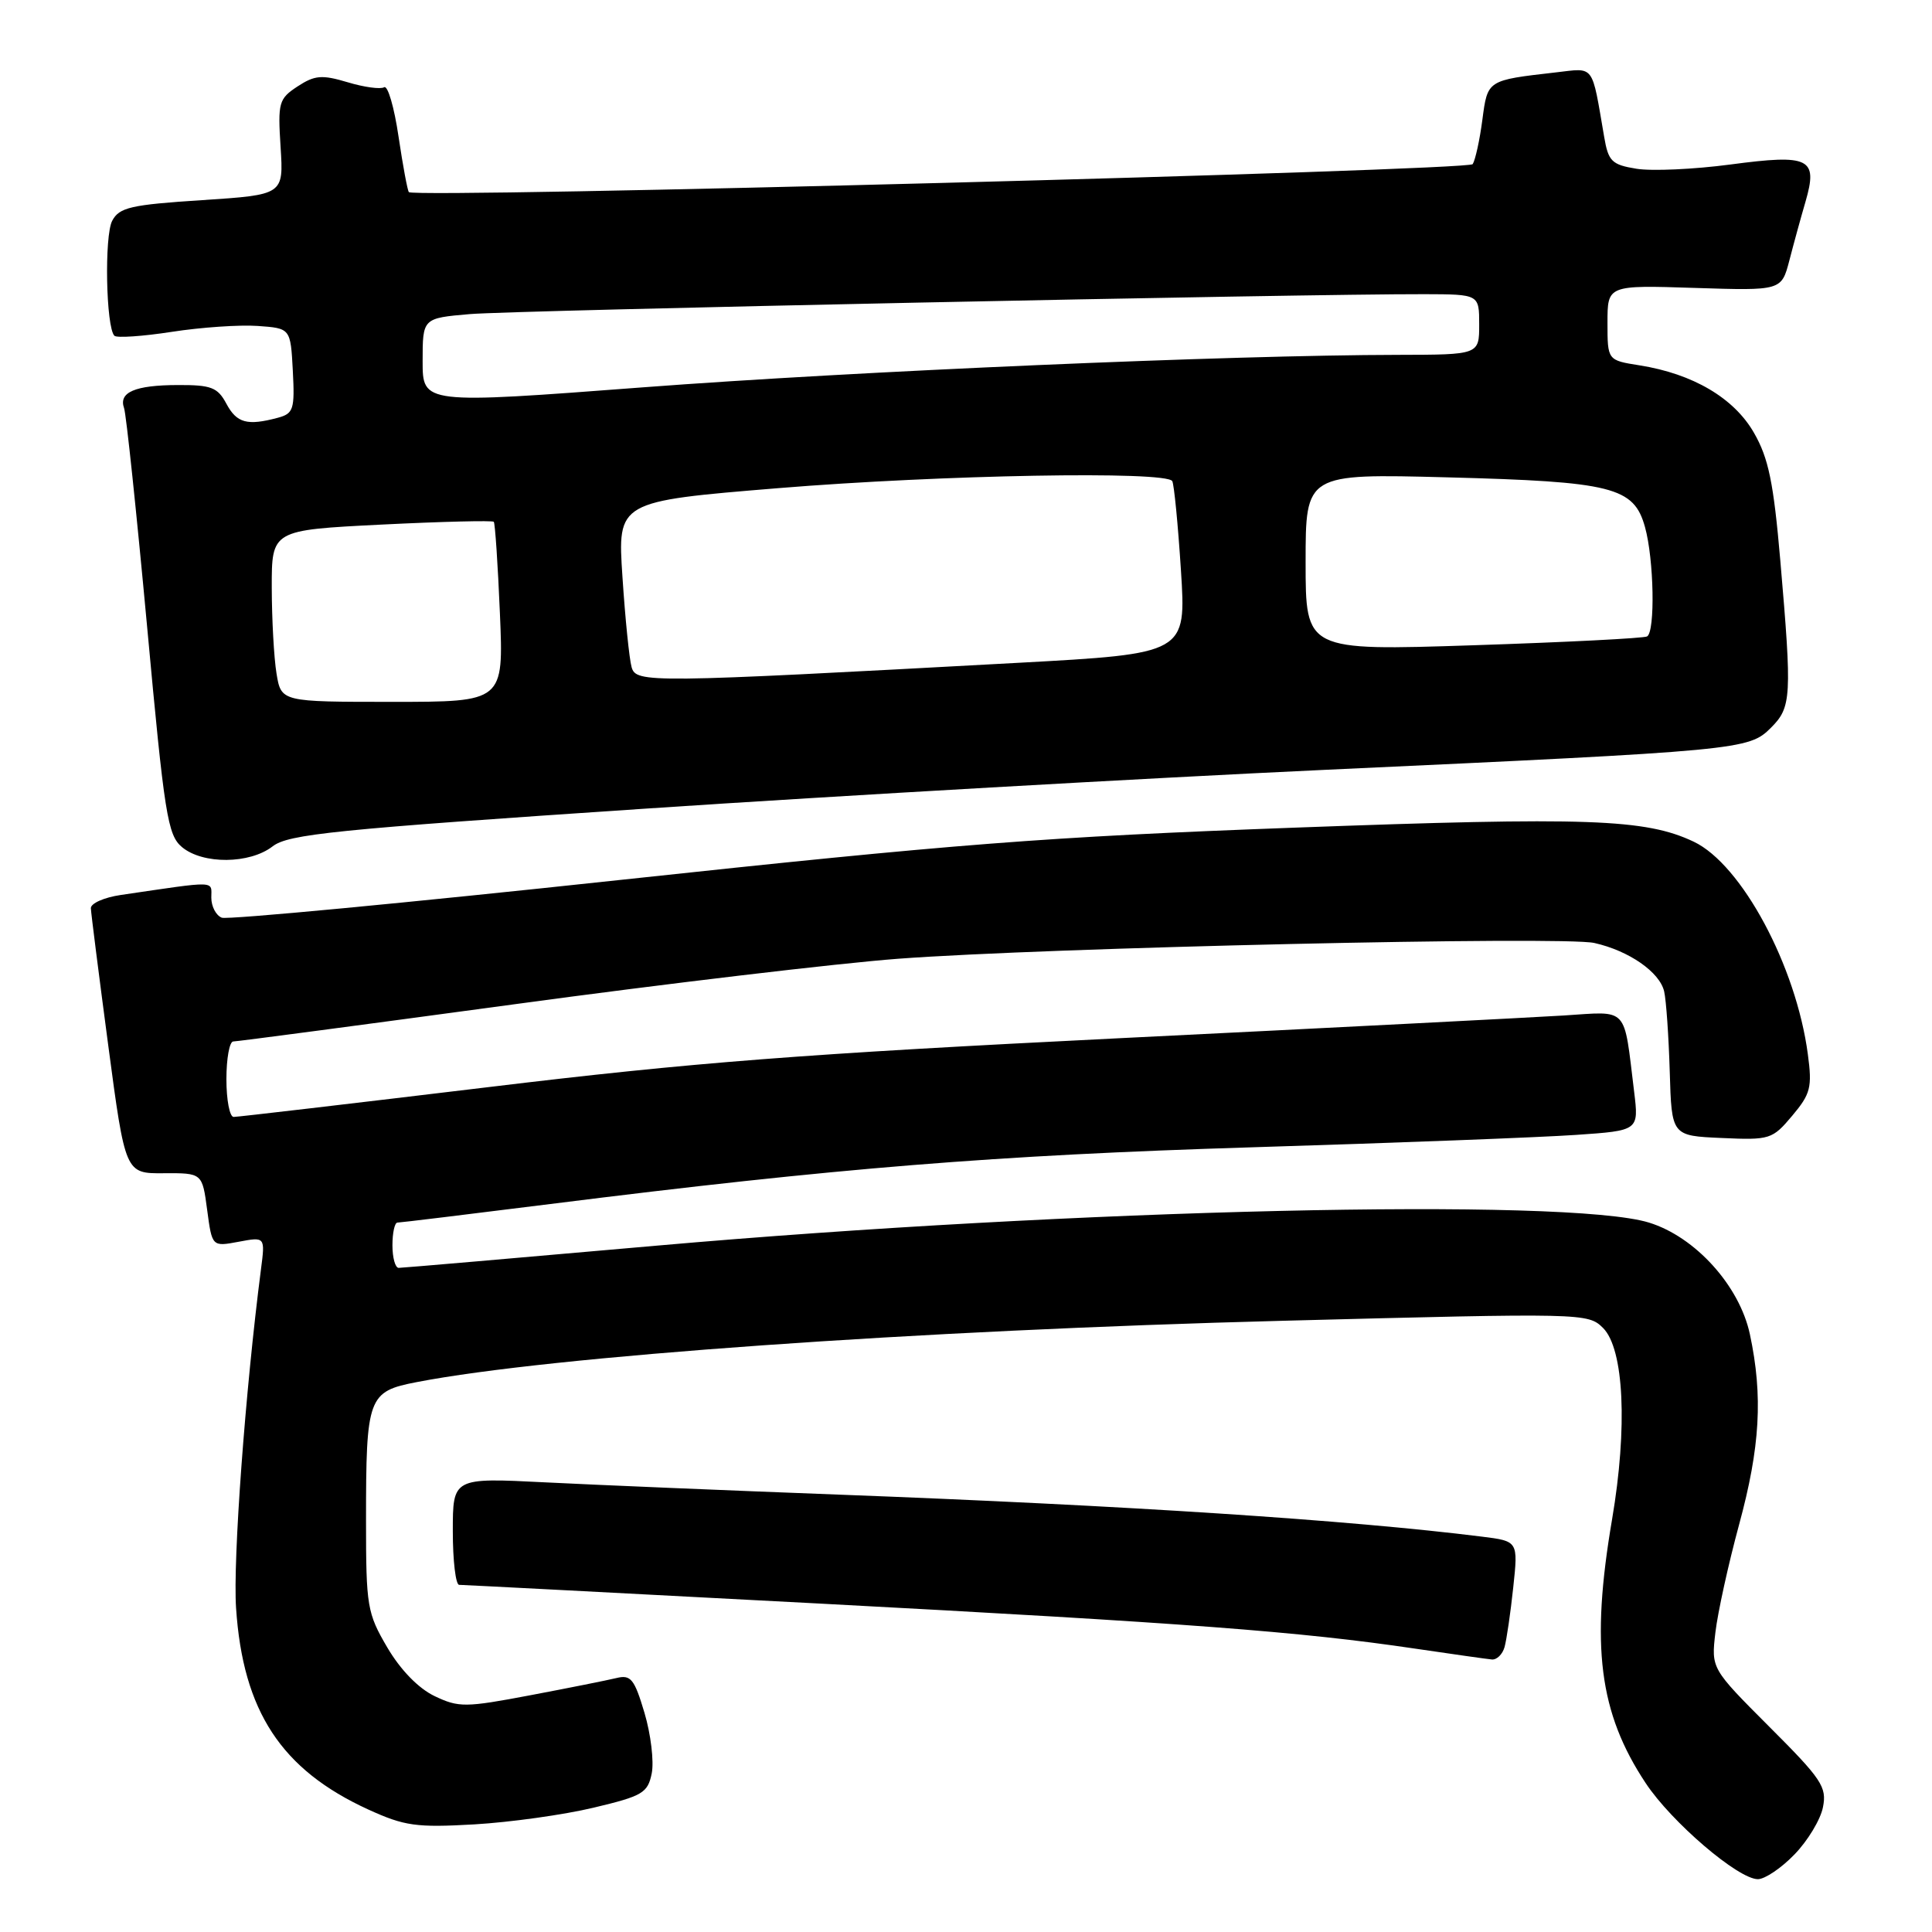 <?xml version="1.0" encoding="UTF-8" standalone="no"?>
<!DOCTYPE svg PUBLIC "-//W3C//DTD SVG 1.1//EN" "http://www.w3.org/Graphics/SVG/1.1/DTD/svg11.dtd" >
<svg xmlns="http://www.w3.org/2000/svg" xmlns:xlink="http://www.w3.org/1999/xlink" version="1.1" viewBox="0 0 256 256">
 <g >
 <path fill="currentColor"
d=" M 237.78 245.72 C 239.53 243.92 241.23 241.11 241.55 239.47 C 242.09 236.79 241.39 235.74 234.44 228.80 C 226.74 221.09 226.74 221.09 227.30 216.30 C 227.61 213.66 229.02 207.25 230.43 202.05 C 233.23 191.76 233.62 184.99 231.87 176.80 C 230.50 170.38 224.64 163.89 218.50 162.00 C 207.71 158.67 142.21 160.20 87.08 165.05 C 68.70 166.67 53.28 168.00 52.83 168.00 C 52.37 168.00 52.00 166.65 52.00 165.00 C 52.00 163.35 52.30 162.00 52.66 162.00 C 53.03 162.00 62.14 160.89 72.91 159.54 C 110.95 154.76 131.87 153.07 166.00 152.02 C 184.97 151.44 204.25 150.70 208.83 150.38 C 217.16 149.81 217.16 149.81 216.53 144.65 C 215.12 133.18 215.89 134.01 207.18 134.56 C 202.96 134.82 176.55 136.18 148.50 137.56 C 106.32 139.65 91.83 140.77 64.71 144.05 C 46.68 146.22 31.49 148.00 30.96 148.00 C 30.43 148.00 30.00 145.75 30.00 143.00 C 30.00 140.25 30.41 138.00 30.91 138.00 C 31.41 138.00 48.17 135.78 68.16 133.07 C 88.15 130.35 111.03 127.64 119.00 127.04 C 138.72 125.56 207.10 124.01 211.26 124.95 C 215.85 125.98 219.92 128.81 220.51 131.37 C 220.78 132.54 221.11 137.32 221.25 142.00 C 221.50 150.50 221.50 150.50 228.13 150.79 C 234.52 151.08 234.85 150.97 237.48 147.84 C 239.91 144.95 240.14 144.08 239.55 139.70 C 238.00 128.00 230.78 114.55 224.43 111.53 C 218.04 108.50 210.40 108.23 171.50 109.67 C 138.53 110.89 126.70 111.81 82.14 116.60 C 53.89 119.64 30.15 121.89 29.39 121.60 C 28.62 121.30 28.00 120.11 28.00 118.94 C 28.00 116.66 28.94 116.69 16.00 118.59 C 13.80 118.91 12.02 119.70 12.04 120.34 C 12.06 120.98 13.10 129.15 14.34 138.50 C 16.60 155.50 16.60 155.50 21.70 155.46 C 26.80 155.43 26.80 155.43 27.45 160.32 C 28.10 165.20 28.10 165.20 31.62 164.54 C 35.14 163.88 35.14 163.88 34.58 168.19 C 32.51 184.19 30.85 206.68 31.28 213.07 C 32.19 226.75 37.27 234.49 48.80 239.77 C 53.60 241.96 55.15 242.18 62.85 241.74 C 67.61 241.46 74.71 240.47 78.64 239.53 C 85.16 237.98 85.83 237.58 86.36 234.97 C 86.67 233.40 86.24 229.80 85.40 226.97 C 84.06 222.47 83.59 221.88 81.68 222.35 C 80.48 222.64 75.34 223.67 70.26 224.63 C 61.66 226.26 60.79 226.27 57.58 224.74 C 55.45 223.72 53.07 221.28 51.32 218.30 C 48.65 213.75 48.50 212.86 48.50 201.50 C 48.50 185.07 48.75 184.38 55.25 183.13 C 72.88 179.72 121.50 176.27 169.95 175.01 C 209.90 173.97 210.42 173.98 212.42 175.97 C 215.19 178.75 215.68 189.14 213.61 201.31 C 210.75 218.07 211.88 226.95 218.06 236.27 C 221.48 241.44 230.32 249.00 232.93 249.00 C 233.85 249.00 236.04 247.53 237.78 245.72 Z  M 199.36 218.25 C 199.63 217.29 200.15 213.74 200.51 210.36 C 201.17 204.21 201.17 204.21 196.34 203.61 C 178.76 201.41 149.41 199.49 111.00 198.04 C 96.42 197.49 78.99 196.76 72.25 196.42 C 60.00 195.80 60.00 195.80 60.00 202.90 C 60.00 206.80 60.38 210.00 60.84 210.00 C 61.30 210.00 82.79 211.12 108.59 212.48 C 157.23 215.06 172.23 216.19 187.50 218.45 C 192.45 219.18 197.03 219.83 197.68 219.89 C 198.33 219.95 199.09 219.21 199.36 218.25 Z  M 36.12 112.15 C 38.21 110.53 44.30 109.91 85.50 107.15 C 111.35 105.42 151.85 103.11 175.50 102.01 C 230.78 99.46 231.72 99.37 234.66 96.43 C 237.38 93.71 237.46 92.36 235.90 74.27 C 235.01 63.95 234.34 60.70 232.41 57.35 C 229.77 52.74 224.32 49.53 217.25 48.41 C 213.00 47.74 213.00 47.74 213.00 42.76 C 213.00 37.78 213.00 37.78 224.53 38.15 C 236.05 38.52 236.05 38.52 237.10 34.51 C 237.67 32.30 238.63 28.80 239.24 26.72 C 240.91 20.95 239.80 20.40 229.27 21.80 C 224.45 22.44 218.85 22.69 216.84 22.36 C 213.57 21.83 213.11 21.38 212.56 18.13 C 210.88 8.37 211.35 9.00 206.18 9.59 C 197.03 10.64 197.12 10.58 196.42 15.88 C 196.07 18.56 195.49 21.19 195.14 21.75 C 194.59 22.61 55.17 26.29 54.18 25.46 C 54.01 25.32 53.39 22.01 52.81 18.11 C 52.24 14.22 51.38 11.27 50.90 11.56 C 50.43 11.85 48.25 11.56 46.07 10.90 C 42.65 9.88 41.71 9.96 39.43 11.45 C 36.94 13.09 36.80 13.57 37.18 19.50 C 37.58 25.81 37.58 25.81 26.77 26.52 C 17.34 27.13 15.81 27.48 14.87 29.25 C 13.81 31.23 14.04 43.37 15.16 44.49 C 15.47 44.80 18.90 44.57 22.77 43.97 C 26.64 43.37 31.76 43.02 34.15 43.19 C 38.50 43.50 38.50 43.50 38.80 49.12 C 39.07 54.26 38.89 54.80 36.80 55.36 C 32.76 56.44 31.37 56.06 30.00 53.50 C 28.84 51.33 27.99 51.00 23.58 51.02 C 17.89 51.03 15.69 51.98 16.44 54.08 C 16.72 54.86 18.09 67.88 19.49 83.00 C 21.79 108.01 22.21 110.66 24.12 112.25 C 26.88 114.55 33.08 114.50 36.12 112.15 Z  M 36.64 89.25 C 36.30 87.19 36.02 82.07 36.01 77.87 C 36.00 70.24 36.00 70.24 50.56 69.51 C 58.57 69.11 65.26 68.95 65.43 69.14 C 65.60 69.34 65.97 74.79 66.24 81.25 C 66.74 93.00 66.74 93.00 52.00 93.00 C 37.26 93.00 37.26 93.00 36.64 89.25 Z  M 83.69 88.40 C 83.39 87.36 82.84 81.98 82.48 76.46 C 81.81 66.43 81.81 66.43 103.16 64.68 C 124.82 62.91 154.51 62.38 155.33 63.75 C 155.57 64.16 156.09 69.48 156.48 75.56 C 157.19 86.61 157.19 86.61 134.85 87.83 C 85.80 90.50 84.29 90.52 83.69 88.40 Z  M 173.00 74.50 C 173.00 62.76 173.00 62.76 191.75 63.25 C 213.67 63.82 216.50 64.53 217.97 69.84 C 219.16 74.11 219.34 83.68 218.25 84.33 C 217.84 84.57 207.49 85.10 195.25 85.50 C 173.00 86.23 173.00 86.23 173.00 74.50 Z  M 56.00 47.85 C 56.00 42.16 56.00 42.16 62.25 41.62 C 68.07 41.12 172.66 38.94 188.75 38.98 C 196.00 39.00 196.00 39.00 196.00 43.00 C 196.00 47.00 196.00 47.00 185.25 47.02 C 162.98 47.05 113.46 49.18 85.25 51.32 C 56.00 53.54 56.00 53.54 56.00 47.85 Z "/>
</g>
</svg>